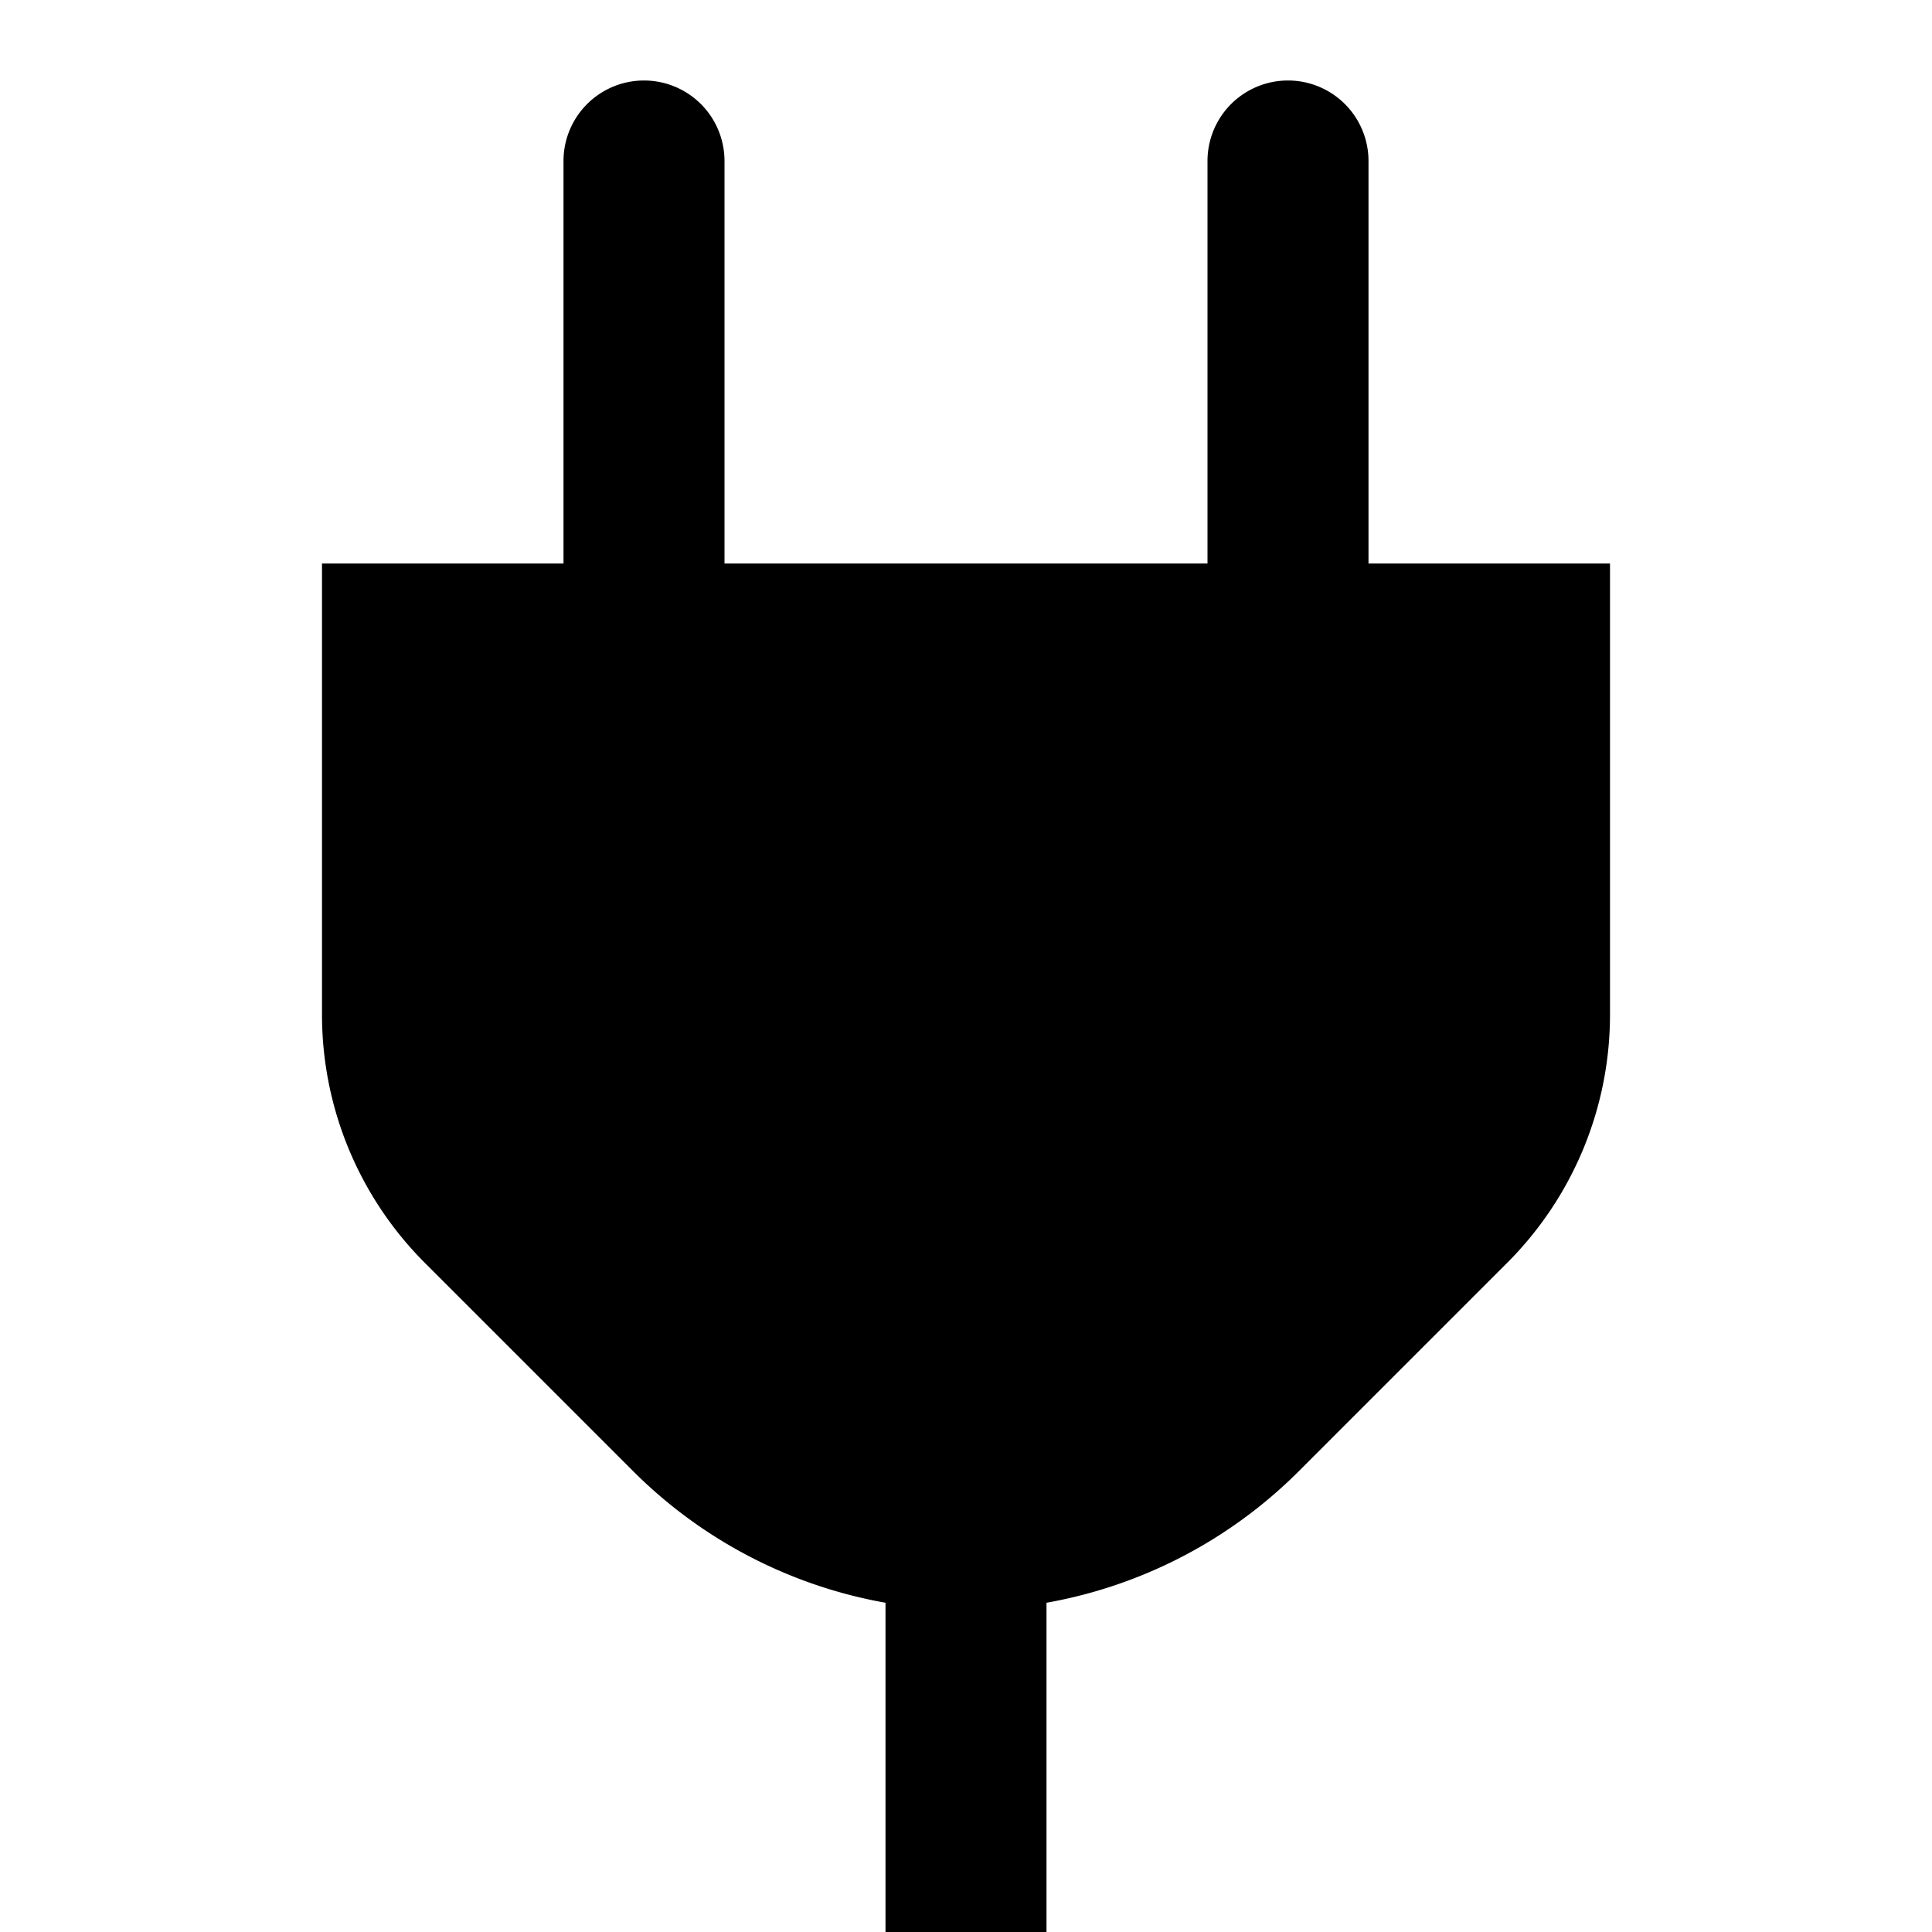 <svg id="Layer_1" data-name="Layer 1" xmlns="http://www.w3.org/2000/svg" viewBox="0 0 24 24"><title>iconoteka_power_b_f</title><path d="M17,7V2a1,1,0,0,0-2,0V7H9V2A1,1,0,0,0,7,2V7H4v5.59A4.36,4.36,0,0,0,5.29,15.7l2.59,2.59A5.89,5.89,0,0,0,11,19.91V24h2V19.91a5.89,5.89,0,0,0,3.12-1.62l2.59-2.59A4.36,4.36,0,0,0,20,12.59V7Z"/></svg>